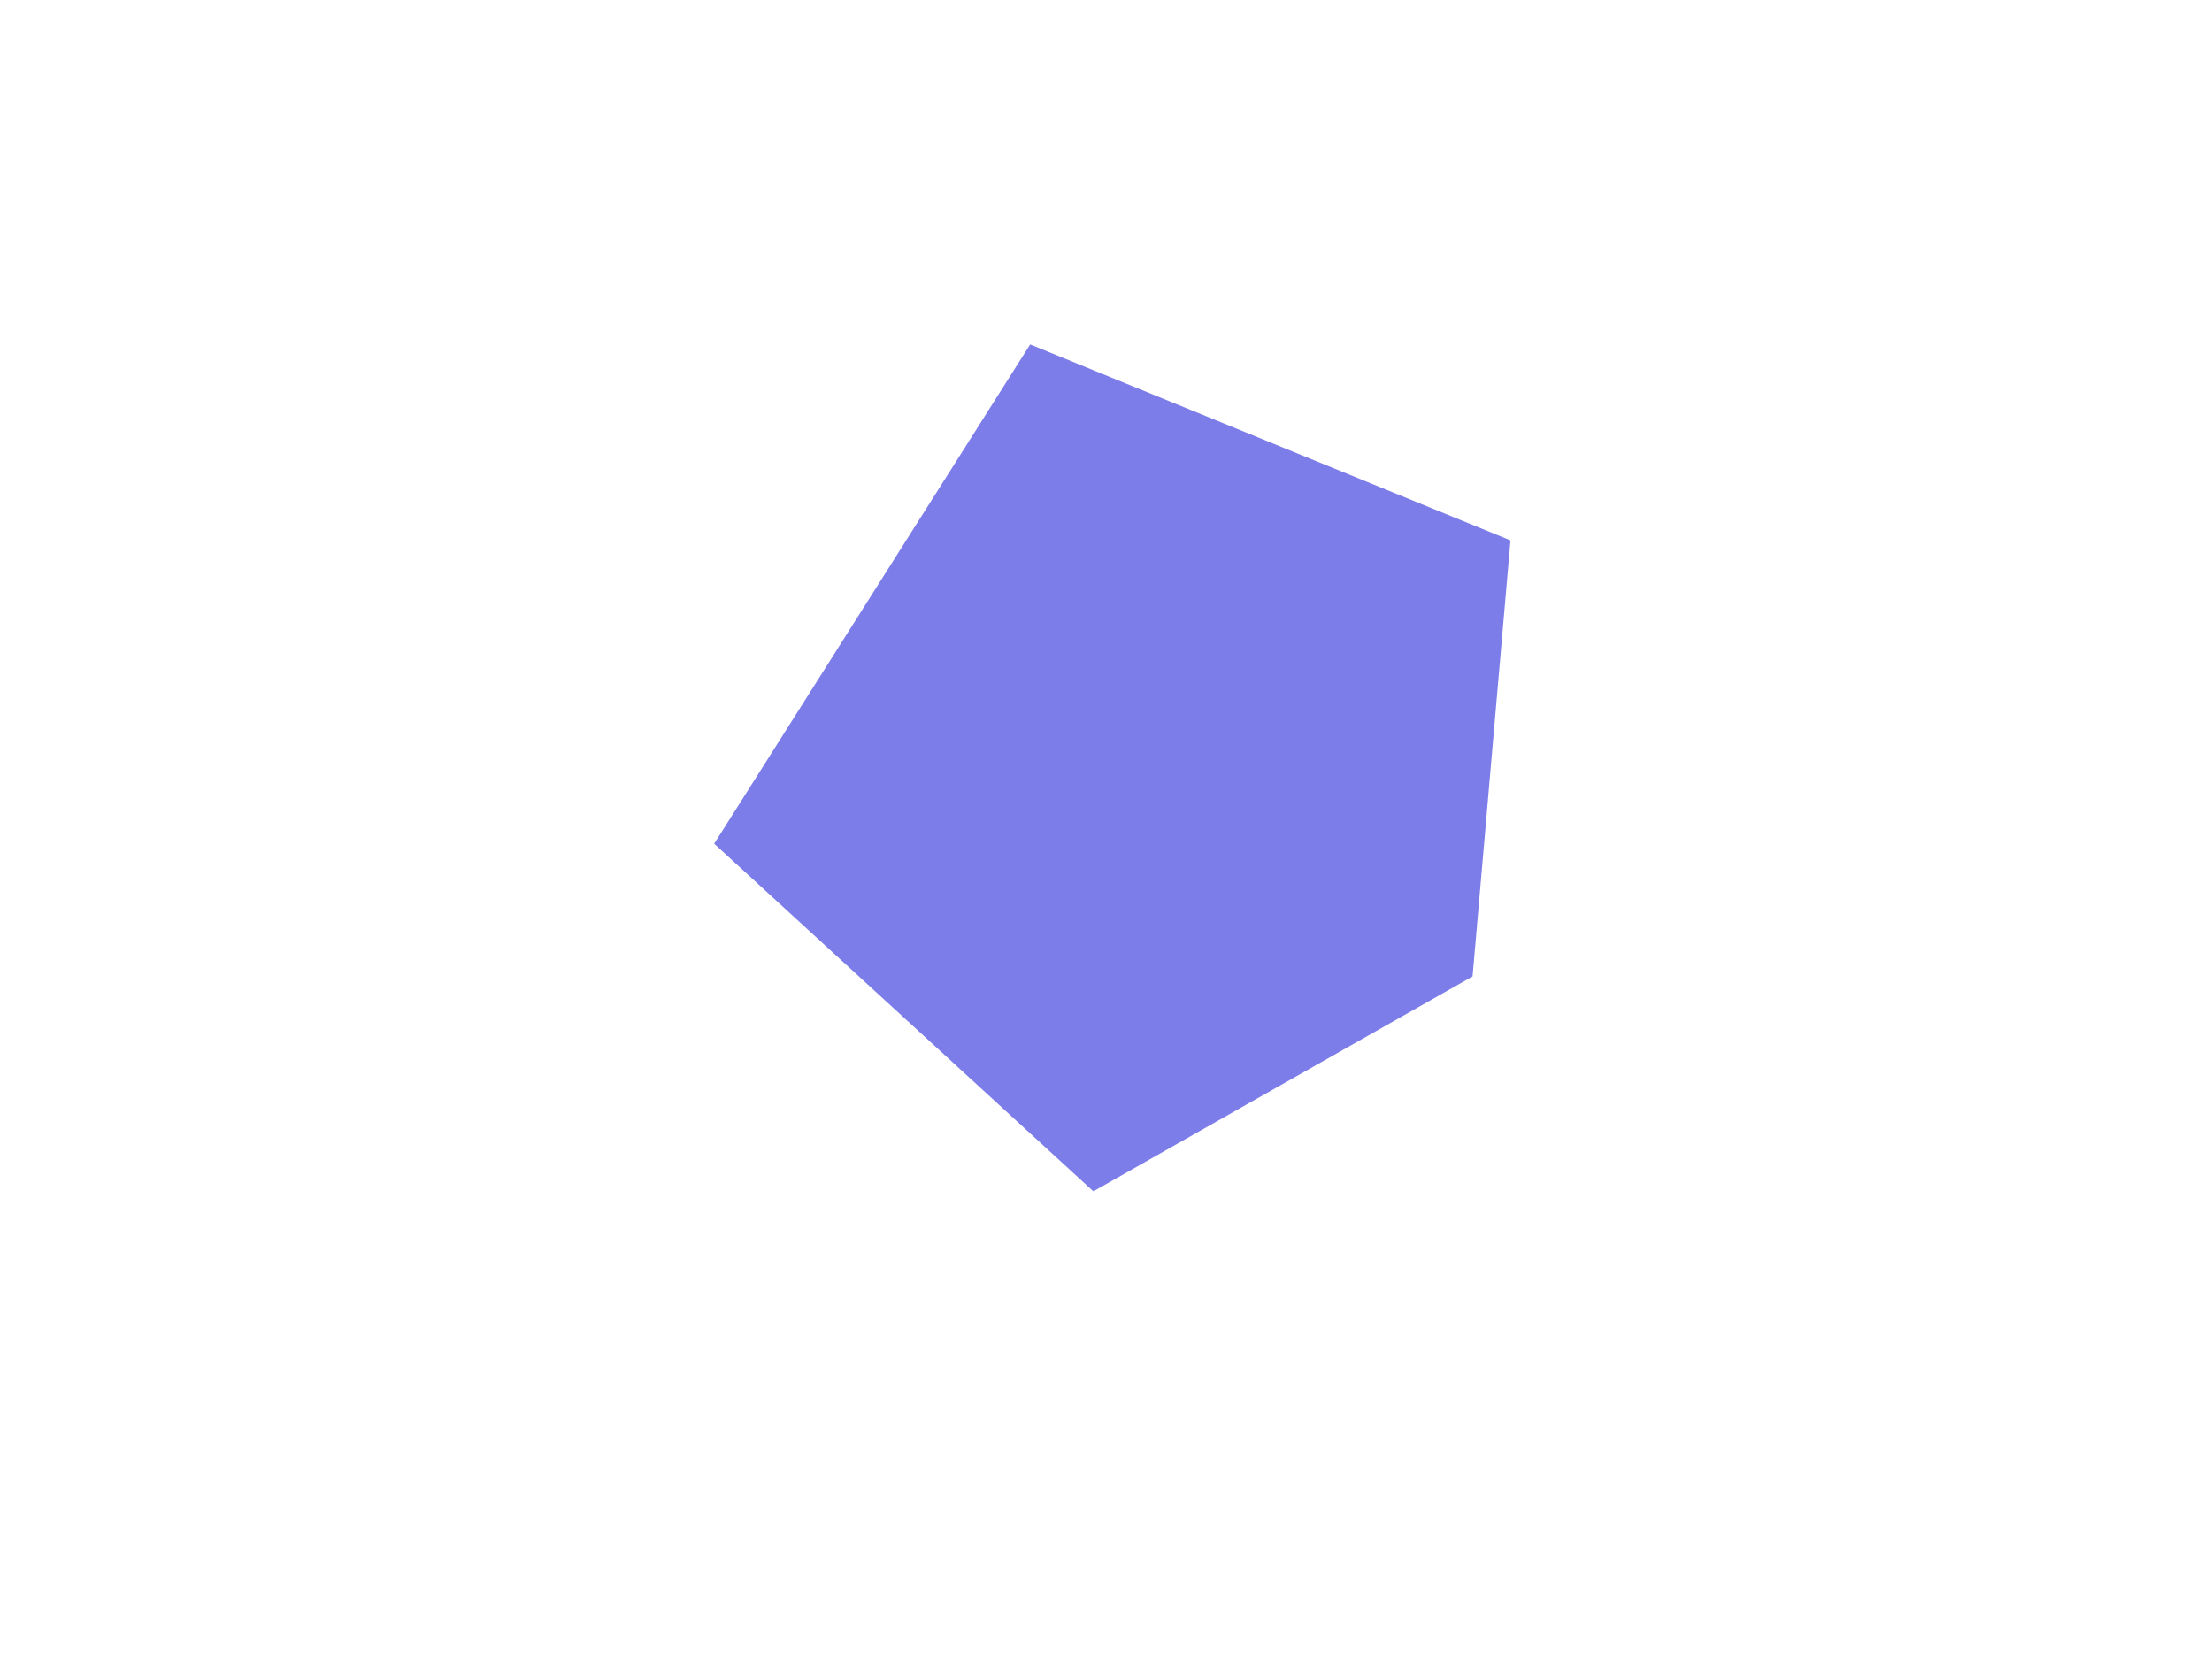<?xml version="1.0" encoding="UTF-8" standalone="no"?>
<!-- Created with Inkscape (http://www.inkscape.org/) -->

<svg
   xmlns:dc="http://purl.org/dc/elements/1.1/"
   xmlns:cc="http://creativecommons.org/ns#"
   xmlns:rdf="http://www.w3.org/1999/02/22-rdf-syntax-ns#"
   xmlns:svg="http://www.w3.org/2000/svg"
   xmlns="http://www.w3.org/2000/svg"
   xmlns:sodipodi="http://sodipodi.sourceforge.net/DTD/sodipodi-0.dtd"
   xmlns:inkscape="http://www.inkscape.org/namespaces/inkscape"
   width="1000"
   height="750"
   id="svg2"
   version="1.1"
   inkscape:version="0.48.5 r10040"
   inkscape:export-filename="C:\Users\fatcloud\Documents\GitHub\PyCV-time\learn-by-examples\pentagon.png"
   inkscape:export-xdpi="72"
   inkscape:export-ydpi="72"
   sodipodi:docname="New document 1">
  <defs
     id="defs4" />
  <sodipodi:namedview
     id="base"
     pagecolor="#ffffff"
     bordercolor="#666666"
     borderopacity="1.0"
     inkscape:pageopacity="0.0"
     inkscape:pageshadow="2"
     inkscape:zoom="0.49497475"
     inkscape:cx="470.4329"
     inkscape:cy="421.28308"
     inkscape:document-units="pt"
     inkscape:current-layer="layer1"
     showgrid="false"
     units="pt"
     inkscape:showpageshadow="false"
     inkscape:window-width="1024"
     inkscape:window-height="751"
     inkscape:window-x="-8"
     inkscape:window-y="-8"
     inkscape:window-maximized="1" />
  <g
     inkscape:label="Layer 1"
     inkscape:groupmode="layer"
     id="layer1"
     transform="translate(0,-302.362)">
    <path
       style="fill:#7d7de9;fill-opacity:1;stroke:none;stroke-width:1px;stroke-linecap:butt;stroke-linejoin:miter;stroke-opacity:1"
       d="M 465.714,155.714 322.857,381.429 494.286,538.571 665.714,441.429 682.857,244.286 z"
       id="path2985"
       inkscape:connector-curvature="0"
       transform="translate(0,302.362)"
       sodipodi:nodetypes="cccccc" />
  </g>
</svg>
